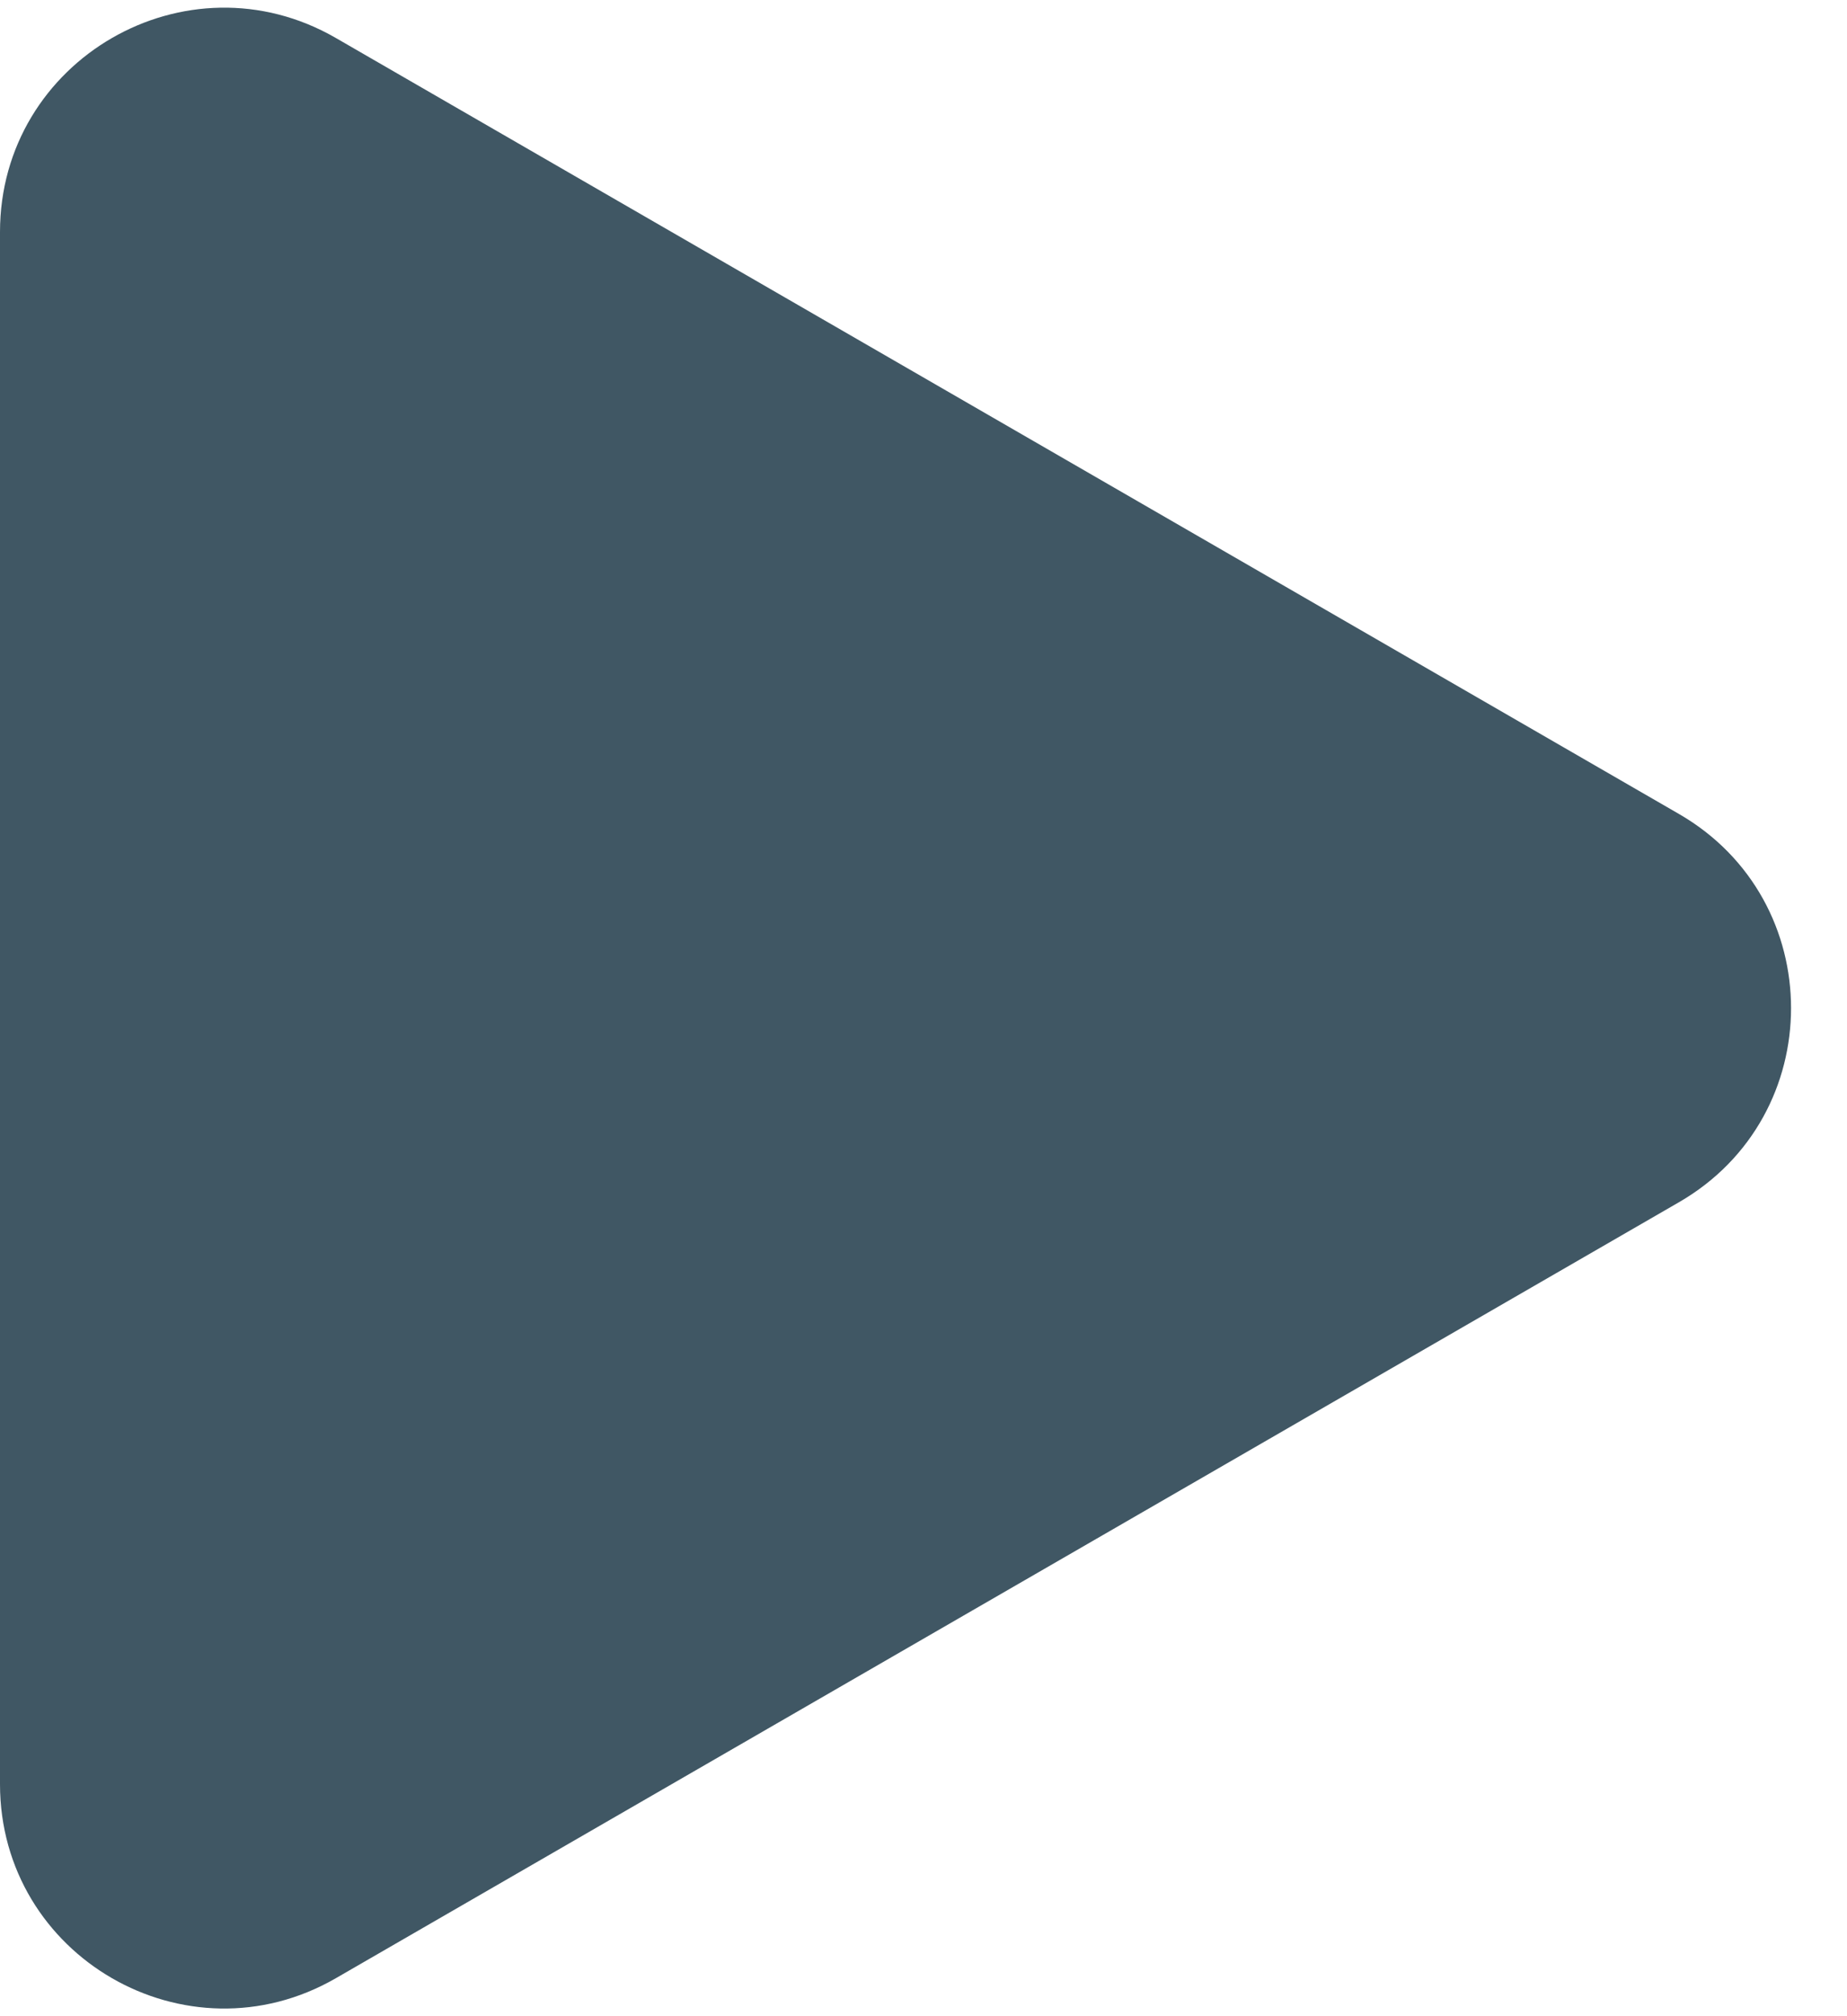<svg width="11" height="12" viewBox="0 0 11 12" fill="none" xmlns="http://www.w3.org/2000/svg">
<path d="M10 4.845C10.889 5.359 10.889 6.641 10 7.155L2 11.774C1.111 12.287 -5.96451e-07 11.645 -5.51585e-07 10.619L-1.47797e-07 1.381C-1.02931e-07 0.355 1.111 -0.287 2 0.226L10 4.845Z" fill="#405764"/>
</svg>
